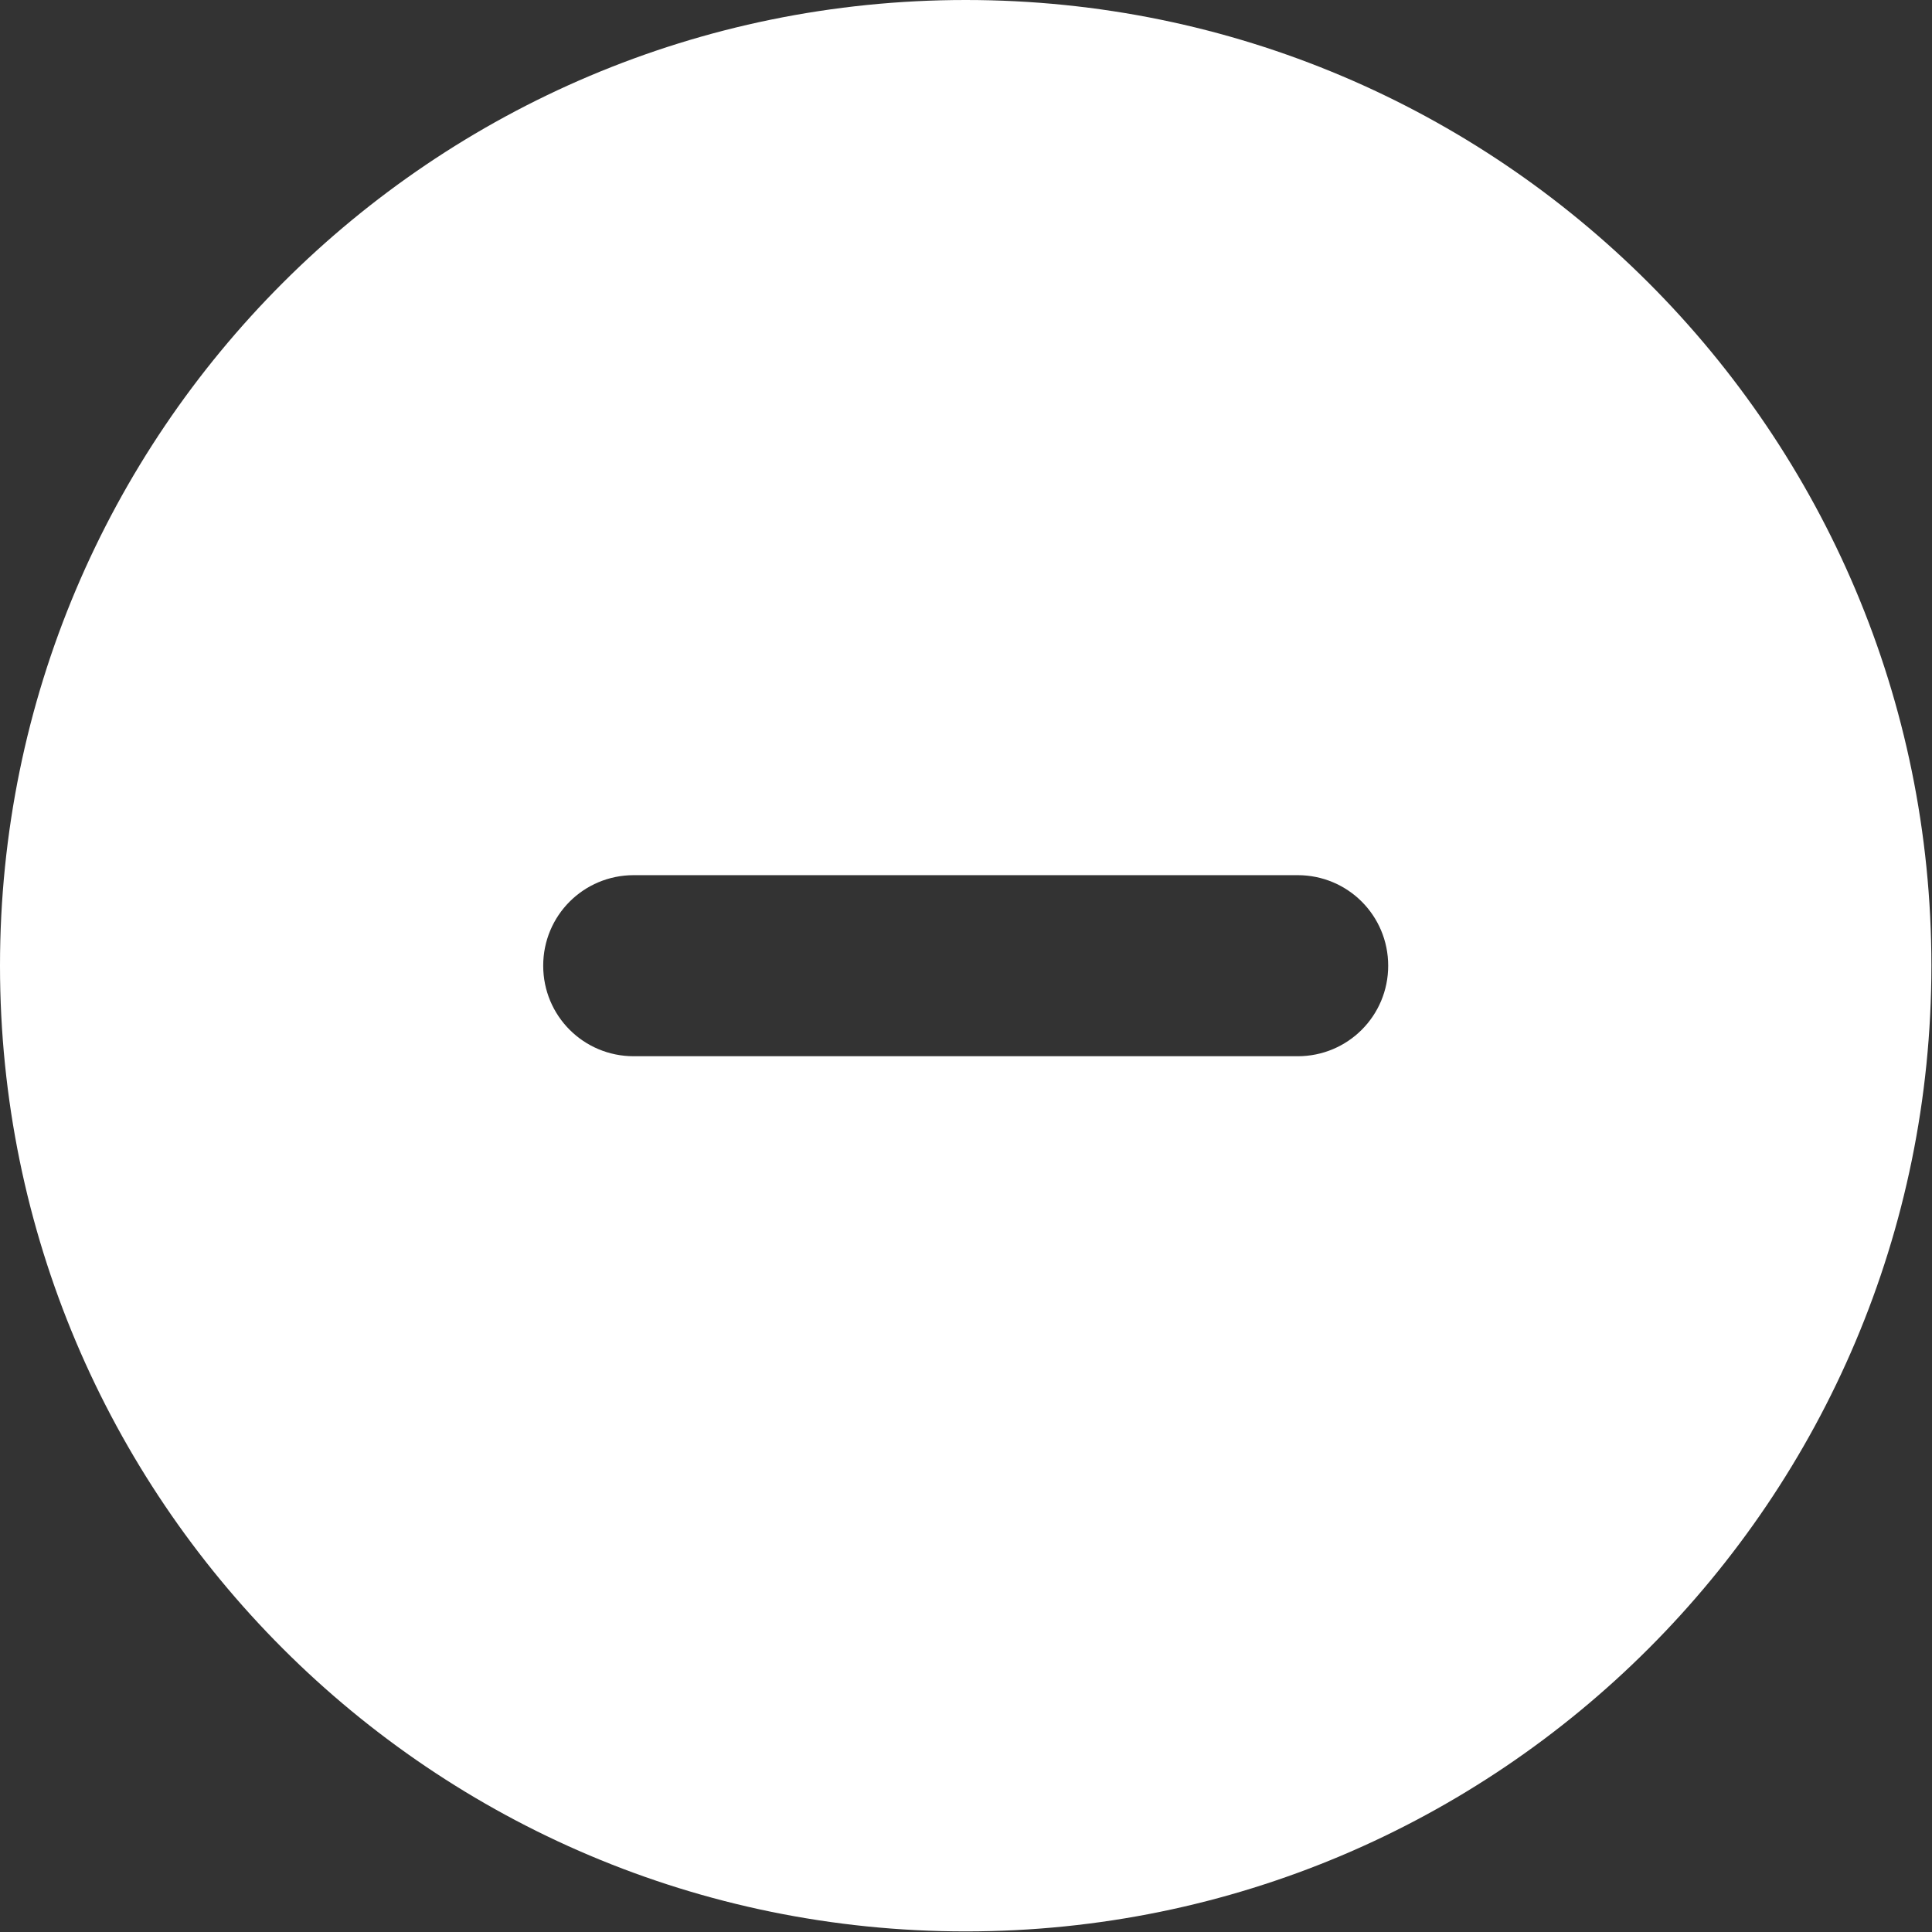 <?xml version="1.0" encoding="UTF-8" standalone="no"?><!DOCTYPE svg PUBLIC "-//W3C//DTD SVG 1.1//EN" "http://www.w3.org/Graphics/SVG/1.1/DTD/svg11.dtd"><svg width="100%" height="100%" viewBox="0 0 2134 2134" version="1.1" xmlns="http://www.w3.org/2000/svg" xmlns:xlink="http://www.w3.org/1999/xlink" xml:space="preserve" xmlns:serif="http://www.serif.com/" style="fill-rule:evenodd;clip-rule:evenodd;stroke-linejoin:round;stroke-miterlimit:2;"><rect x="0" y="0" width="2134" height="2134" fill="#333333" stroke="none"/><path d="M0,1066.67c0,-589.167 477.5,-1066.67 1066.67,-1066.67c589.166,0 1066.67,477.5 1066.67,1066.67c0,589.166 -477.5,1066.67 -1066.67,1066.67c-589.167,0 -1066.67,-477.5 -1066.67,-1066.67Zm700,-100c-55.417,-0 -100,44.583 -100,100c0,55.416 44.583,100 100,100l733.333,-0c55.417,-0 100,-44.584 100,-100c0,-55.417 -44.583,-100 -100,-100l-733.333,-0Z" style="fill:#fff;fill-rule:nonzero;"/></svg>
